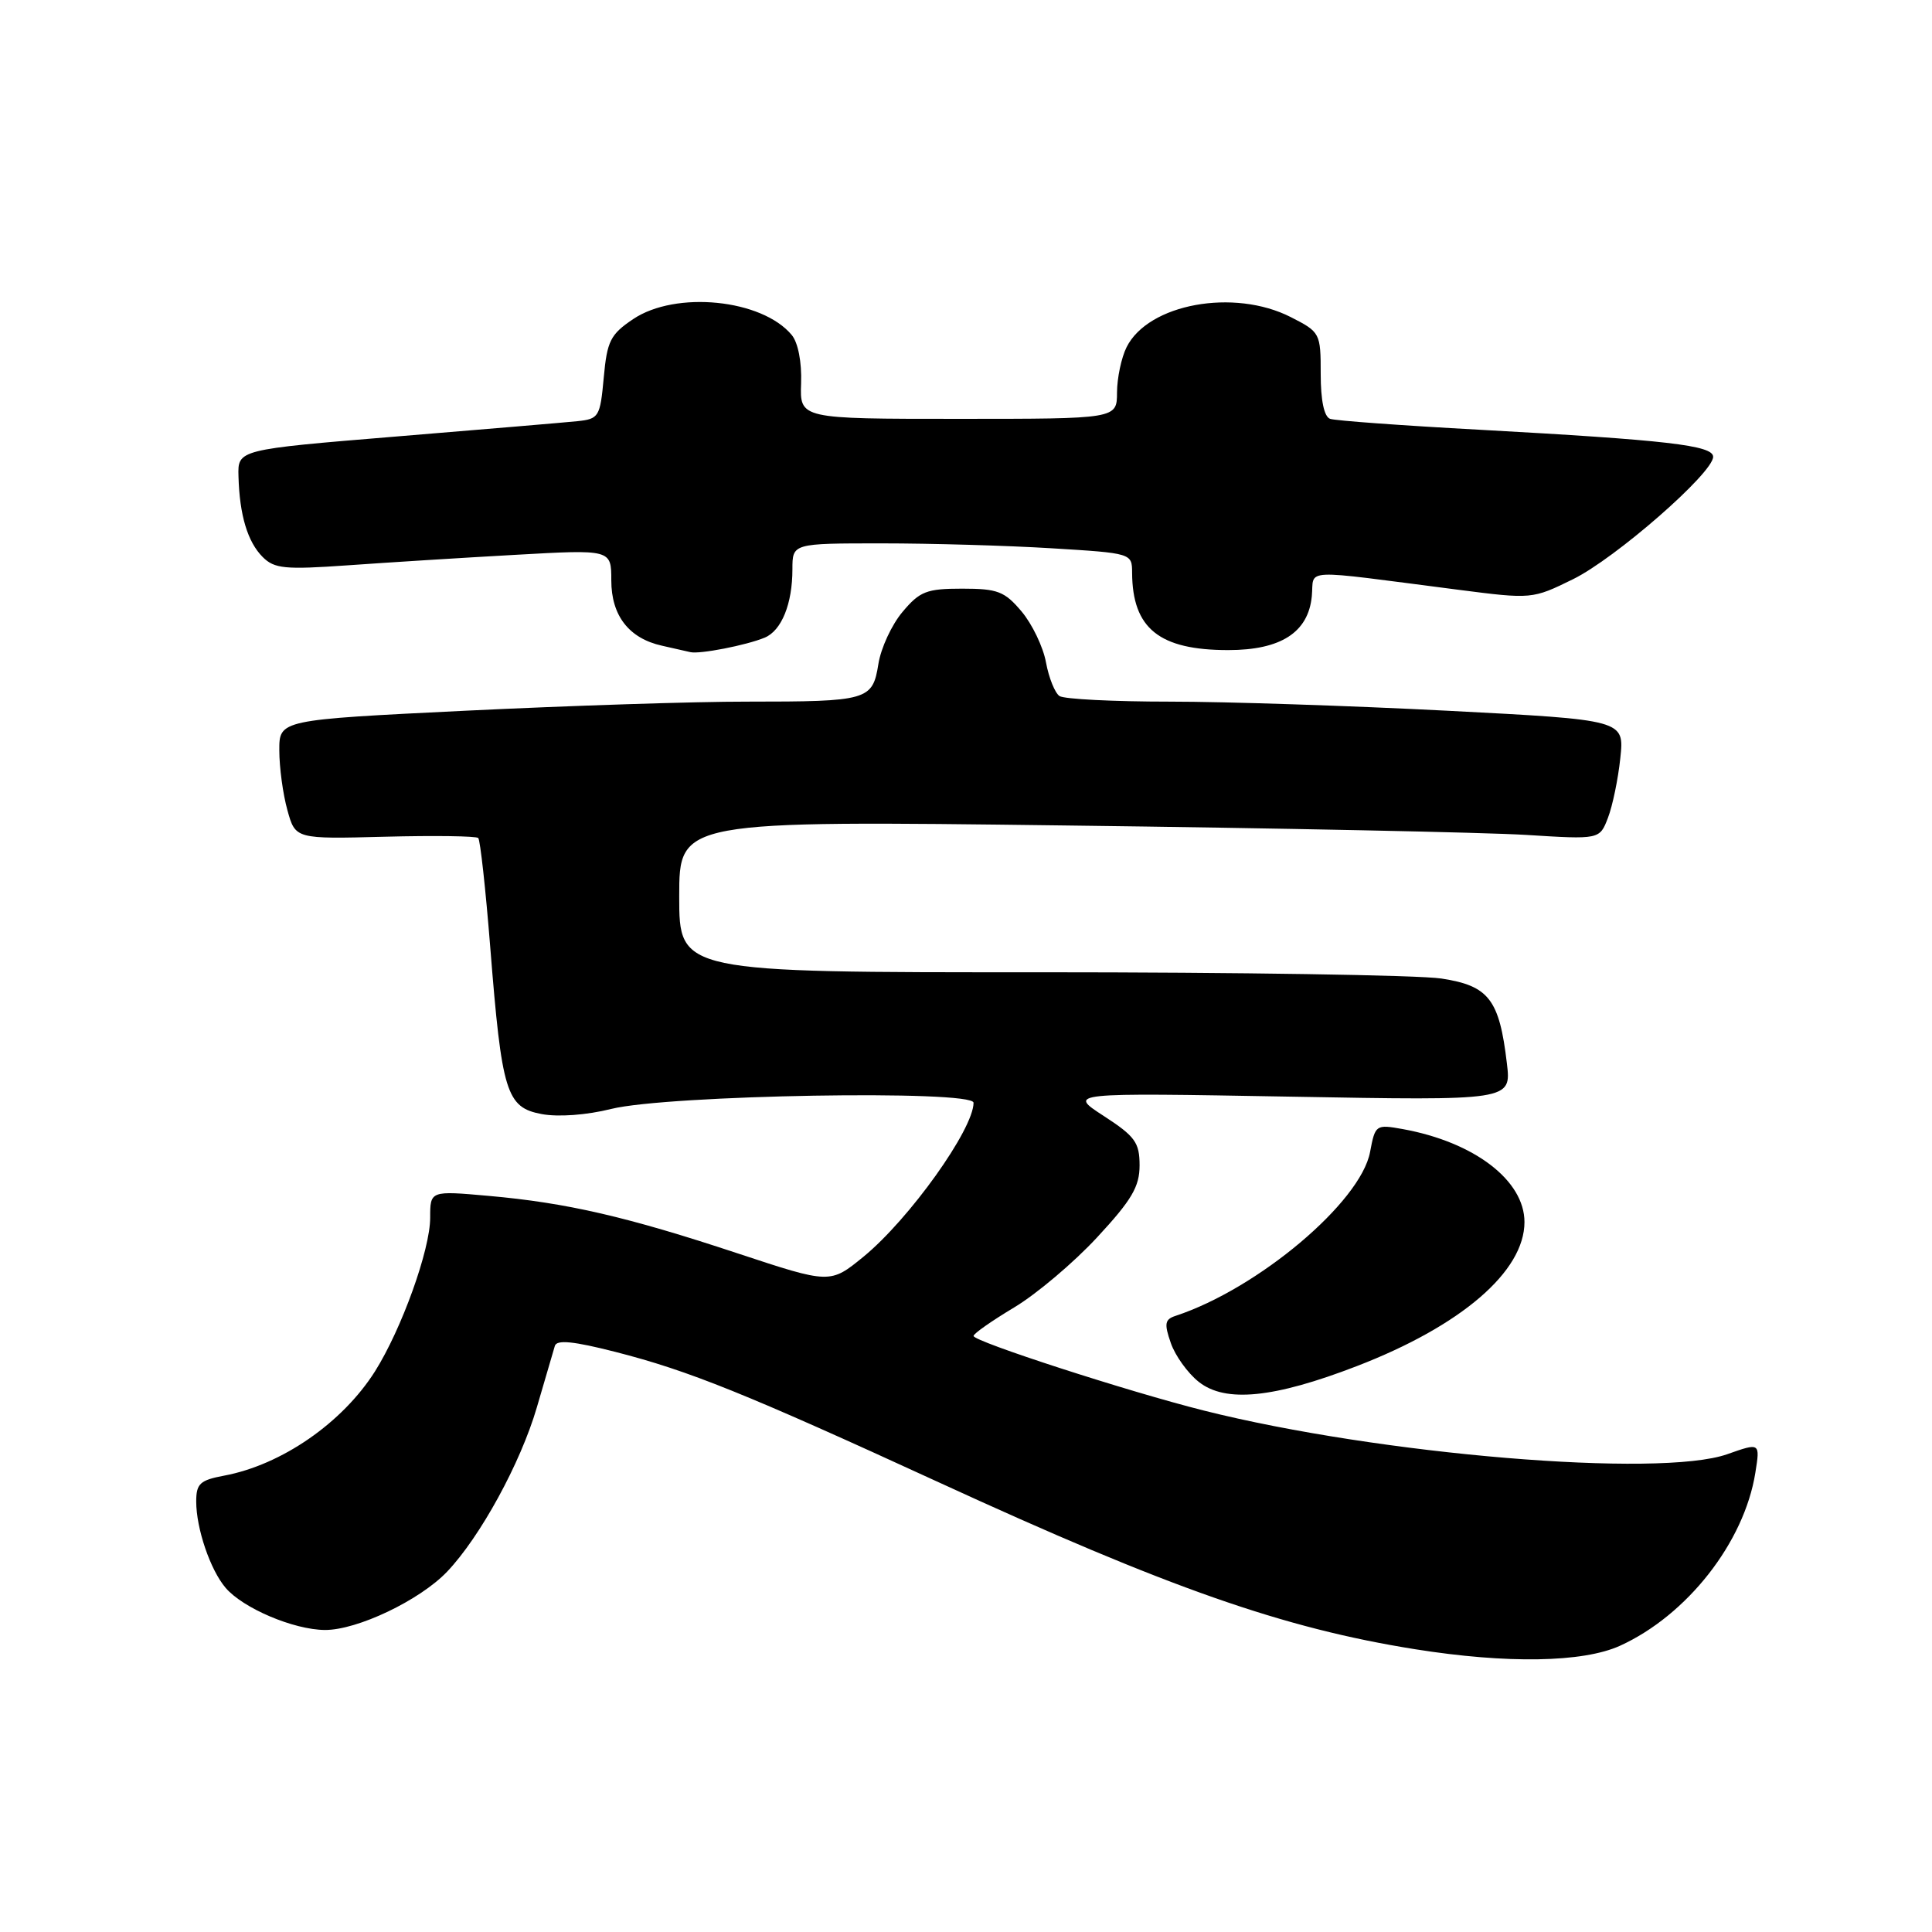 <?xml version="1.0" encoding="UTF-8" standalone="no"?>
<!DOCTYPE svg PUBLIC "-//W3C//DTD SVG 1.1//EN" "http://www.w3.org/Graphics/SVG/1.1/DTD/svg11.dtd" >
<svg xmlns="http://www.w3.org/2000/svg" xmlns:xlink="http://www.w3.org/1999/xlink" version="1.1" viewBox="0 0 256 256">
 <g >
 <path fill="currentColor"
d=" M 214.64 218.08 C 223.55 214.03 231.12 204.37 232.59 195.16 C 233.23 191.15 233.23 191.15 228.87 192.69 C 219.90 195.85 182.81 192.76 159.53 186.91 C 149.49 184.39 129.00 177.75 129.00 177.02 C 129.00 176.71 131.42 175.02 134.37 173.25 C 137.33 171.48 142.28 167.30 145.37 163.96 C 149.96 159.01 151.00 157.24 151.00 154.42 C 151.00 151.39 150.41 150.57 146.25 147.87 C 141.50 144.79 141.50 144.79 170.88 145.31 C 200.26 145.84 200.26 145.84 199.67 140.90 C 198.67 132.42 197.28 130.62 190.99 129.66 C 187.97 129.20 164.01 128.83 137.75 128.83 C 90.00 128.85 90.00 128.85 90.00 118.79 C 90.00 108.73 90.00 108.73 141.25 109.38 C 169.44 109.73 196.88 110.30 202.23 110.63 C 211.96 111.24 211.96 111.24 213.06 108.37 C 213.67 106.79 214.41 103.23 214.70 100.45 C 215.24 95.39 215.24 95.39 191.87 94.18 C 179.02 93.52 162.43 92.97 155.00 92.97 C 147.57 92.97 141.00 92.64 140.39 92.23 C 139.79 91.83 138.98 89.83 138.60 87.78 C 138.23 85.73 136.77 82.70 135.37 81.03 C 133.12 78.36 132.20 78.00 127.50 78.00 C 122.78 78.00 121.88 78.35 119.59 81.08 C 118.16 82.77 116.72 85.88 116.39 87.99 C 115.62 92.80 115.01 92.97 99.00 92.97 C 92.12 92.96 75.36 93.51 61.75 94.17 C 37.00 95.38 37.00 95.38 37.01 99.44 C 37.01 101.67 37.49 105.23 38.08 107.34 C 39.14 111.18 39.14 111.18 51.02 110.87 C 57.55 110.70 63.11 110.78 63.37 111.04 C 63.63 111.30 64.35 117.81 64.96 125.51 C 66.49 144.79 67.09 146.74 71.77 147.62 C 73.97 148.03 77.71 147.76 80.99 146.94 C 88.46 145.08 129.00 144.39 129.00 146.12 C 129.00 149.63 120.48 161.55 114.43 166.51 C 110.00 170.13 110.00 170.13 97.75 166.08 C 83.08 161.22 75.11 159.38 64.75 158.46 C 57.00 157.77 57.00 157.77 57.00 161.36 C 57.00 165.60 53.22 176.10 49.69 181.71 C 45.37 188.53 37.33 194.10 29.70 195.53 C 26.50 196.13 26.00 196.59 26.00 198.96 C 26.00 202.53 27.86 208.01 29.89 210.39 C 32.20 213.10 38.91 215.95 43.05 215.98 C 47.34 216.00 55.62 212.05 59.24 208.26 C 63.64 203.63 68.97 193.88 71.13 186.50 C 72.25 182.65 73.33 178.98 73.52 178.34 C 73.77 177.49 76.00 177.72 81.53 179.13 C 91.33 181.64 98.71 184.62 124.38 196.41 C 154.95 210.46 170.03 215.74 187.50 218.53 C 199.69 220.47 209.73 220.30 214.64 218.08 Z  M 179.78 181.02 C 193.61 175.69 202.00 168.48 202.00 161.93 C 202.00 156.41 195.35 151.33 185.87 149.61 C 182.31 148.97 182.22 149.03 181.54 152.65 C 180.29 159.30 166.70 170.75 155.79 174.35 C 154.34 174.82 154.24 175.38 155.14 177.96 C 155.72 179.64 157.39 181.96 158.85 183.11 C 162.37 185.90 168.79 185.26 179.78 181.02 Z  M 101.33 84.49 C 103.56 83.56 105.00 80.01 105.00 75.43 C 105.00 72.00 105.00 72.00 116.84 72.00 C 123.36 72.00 133.48 72.29 139.34 72.65 C 149.98 73.30 150.00 73.31 150.01 75.90 C 150.05 83.28 153.61 86.14 162.75 86.14 C 169.71 86.14 173.35 83.80 173.82 79.02 C 174.19 75.29 171.87 75.40 193.26 78.15 C 202.97 79.40 203.05 79.39 208.41 76.76 C 214.03 74.01 227.00 62.68 227.00 60.53 C 227.00 59.01 220.91 58.31 196.00 56.94 C 185.82 56.39 176.94 55.74 176.25 55.50 C 175.45 55.22 175.00 53.06 175.00 49.55 C 175.00 44.14 174.93 44.00 171.04 42.02 C 163.51 38.18 152.15 40.26 149.28 46.00 C 148.59 47.38 148.02 50.08 148.01 52.00 C 148.00 55.50 148.00 55.50 126.99 55.50 C 105.98 55.50 105.98 55.50 106.15 50.79 C 106.25 47.99 105.75 45.40 104.91 44.39 C 100.97 39.64 89.54 38.49 83.90 42.28 C 80.88 44.31 80.44 45.18 80.00 50.03 C 79.52 55.24 79.36 55.51 76.50 55.81 C 74.85 55.98 64.05 56.89 52.50 57.84 C 31.50 59.57 31.50 59.57 31.60 63.11 C 31.74 68.27 32.81 71.81 34.81 73.81 C 36.36 75.36 37.77 75.49 46.04 74.91 C 51.24 74.54 61.24 73.91 68.25 73.52 C 81.00 72.80 81.00 72.80 81.00 76.90 C 81.00 81.58 83.34 84.59 87.72 85.56 C 89.25 85.90 90.94 86.28 91.47 86.41 C 92.70 86.71 98.90 85.50 101.33 84.49 Z "/>
</g>
</svg>